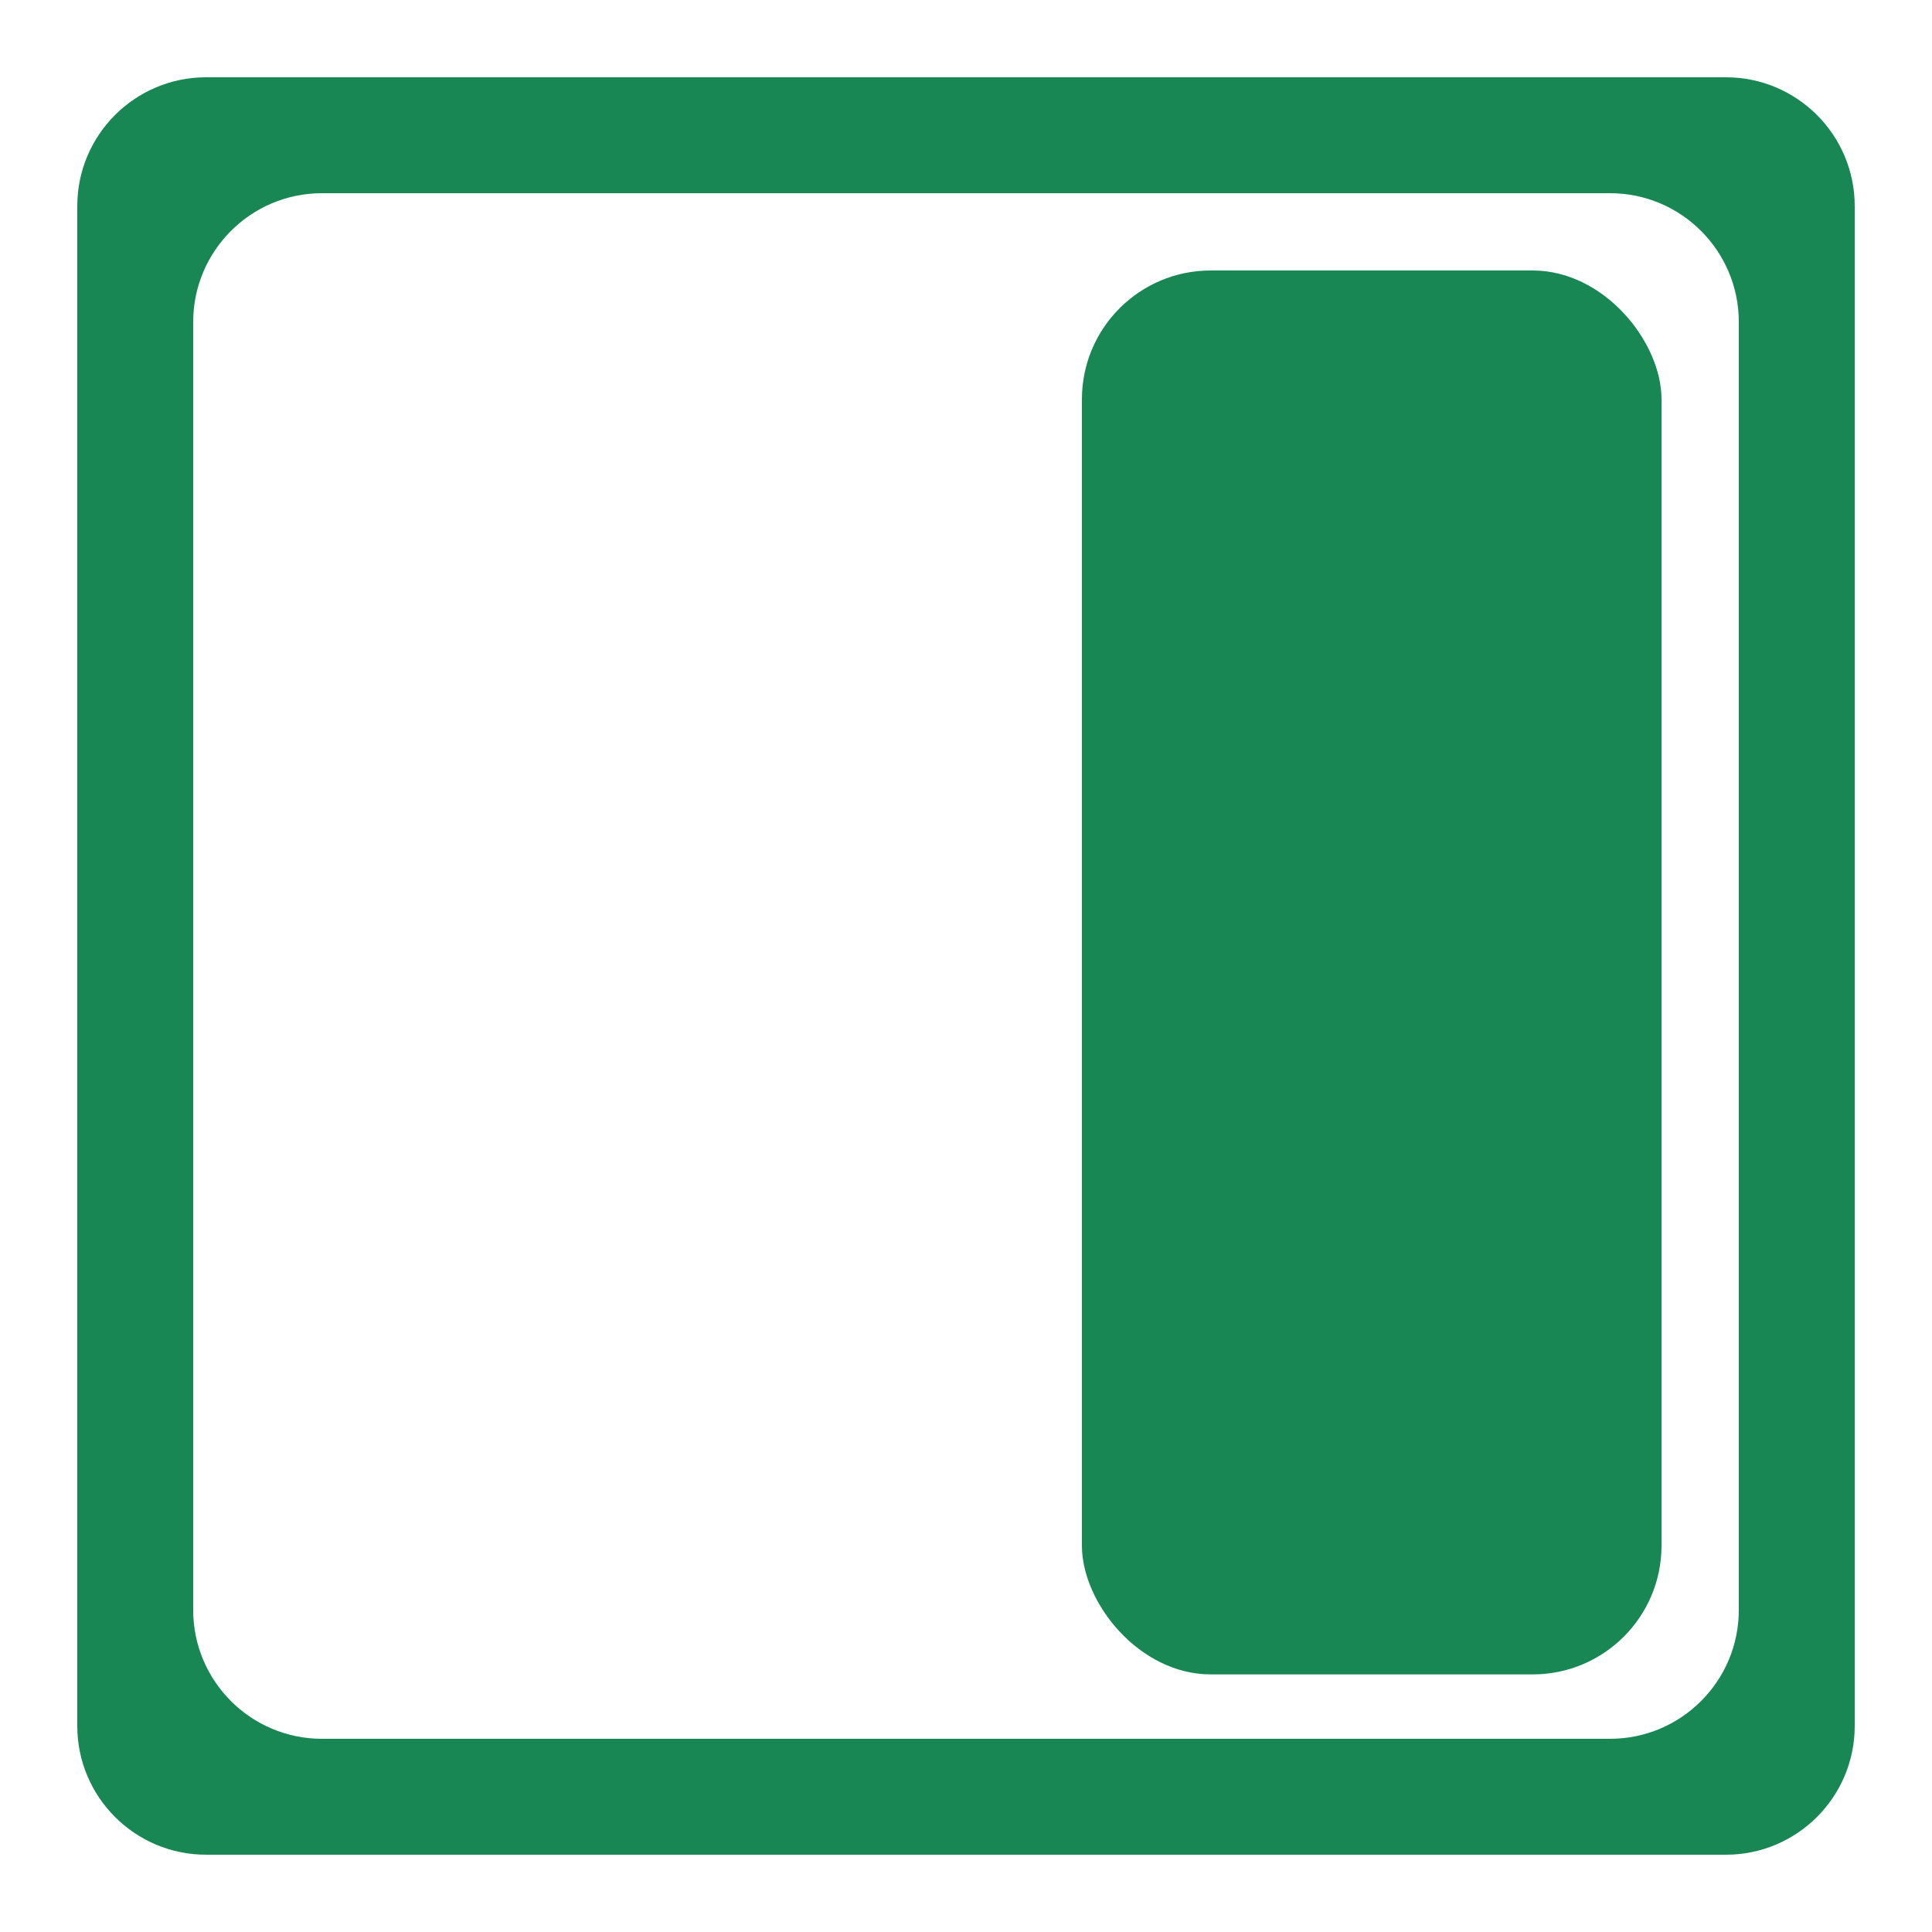 <?xml version="1.0" encoding="UTF-8"?>
<svg id="Layer_1" data-name="Layer 1" xmlns="http://www.w3.org/2000/svg" viewBox="0 0 150 150">
  <defs>
    <style>
      .cls-1 {
        fill: #198754;
        stroke-width: 0px;
      }
    </style>
  </defs>
  <path class="cls-1" d="m134,6H16c-5.52,0-10,4.48-10,10v118c0,5.52,4.48,10,10,10h118c5.52,0,10-4.48,10-10V16c0-5.52-4.48-10-10-10Zm1,119c0,5.52-4.48,10-10,10H25c-5.52,0-10-4.48-10-10V25c0-5.52,4.48-10,10-10h100c5.52,0,10,4.48,10,10v100Z"/>
  <rect class="cls-1" x="84" y="21" width="45" height="109" rx="10" ry="10"/>
</svg>